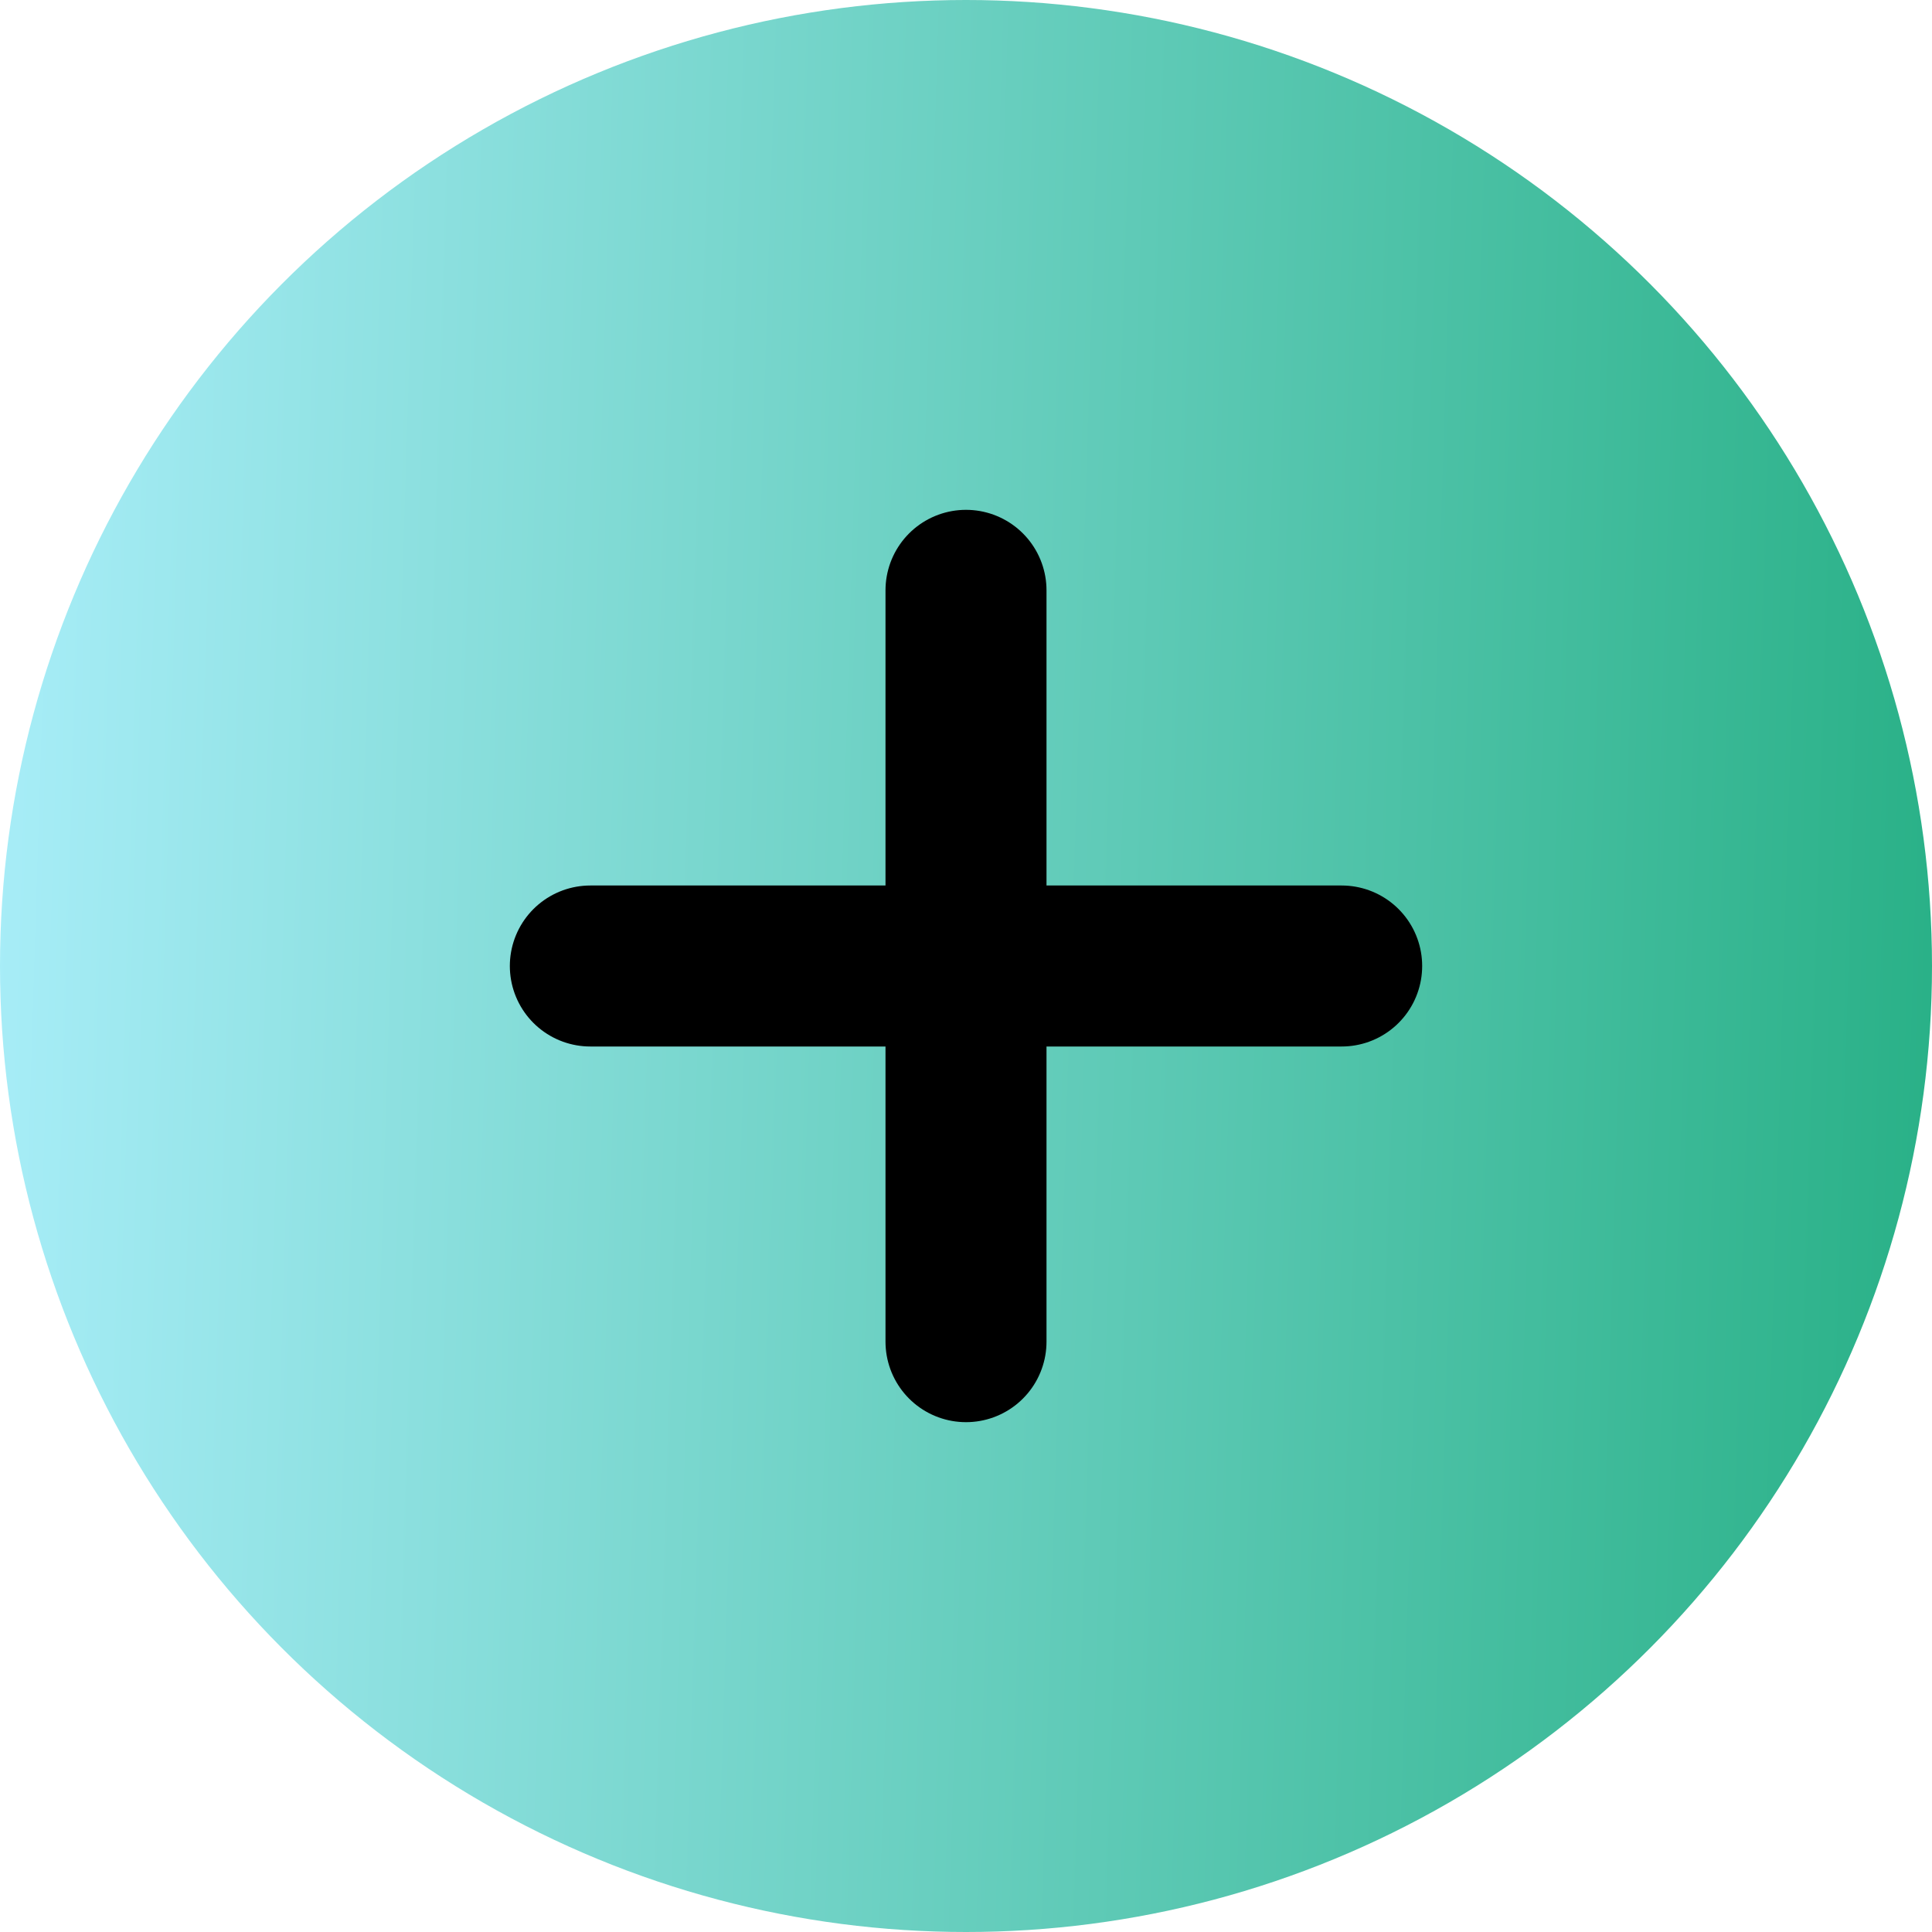 <?xml version="1.0" encoding="utf-8"?>
<svg width="36px" height="36px" viewBox="0 0 36 36" fill="none" xmlns="http://www.w3.org/2000/svg">
  <g transform="matrix(1, 0, 0, 1, -54, -39)" style="transform-origin: 54px 39px;">
    <circle id="Ellipse 6" cx="72" cy="57" r="18" fill="url(#paint0_linear_139_174)"/>
    <path id="Vector 8" d="M65 57H79" stroke="currentcolor" stroke-width="3" stroke-linecap="round"/>
    <path id="Vector 9" d="M72 50L72 64" stroke="currentcolor" stroke-width="3" stroke-linecap="round"/>
  </g>
  <defs>
    <linearGradient id="paint0_linear_139_174" x1="52.24" y1="27.107" x2="91.449" y2="28.324" gradientUnits="userSpaceOnUse">
      <stop stop-color="#B0F1FF"/>
      <stop offset="1" stop-color="#28B086"/>
    </linearGradient>
  </defs>
</svg>